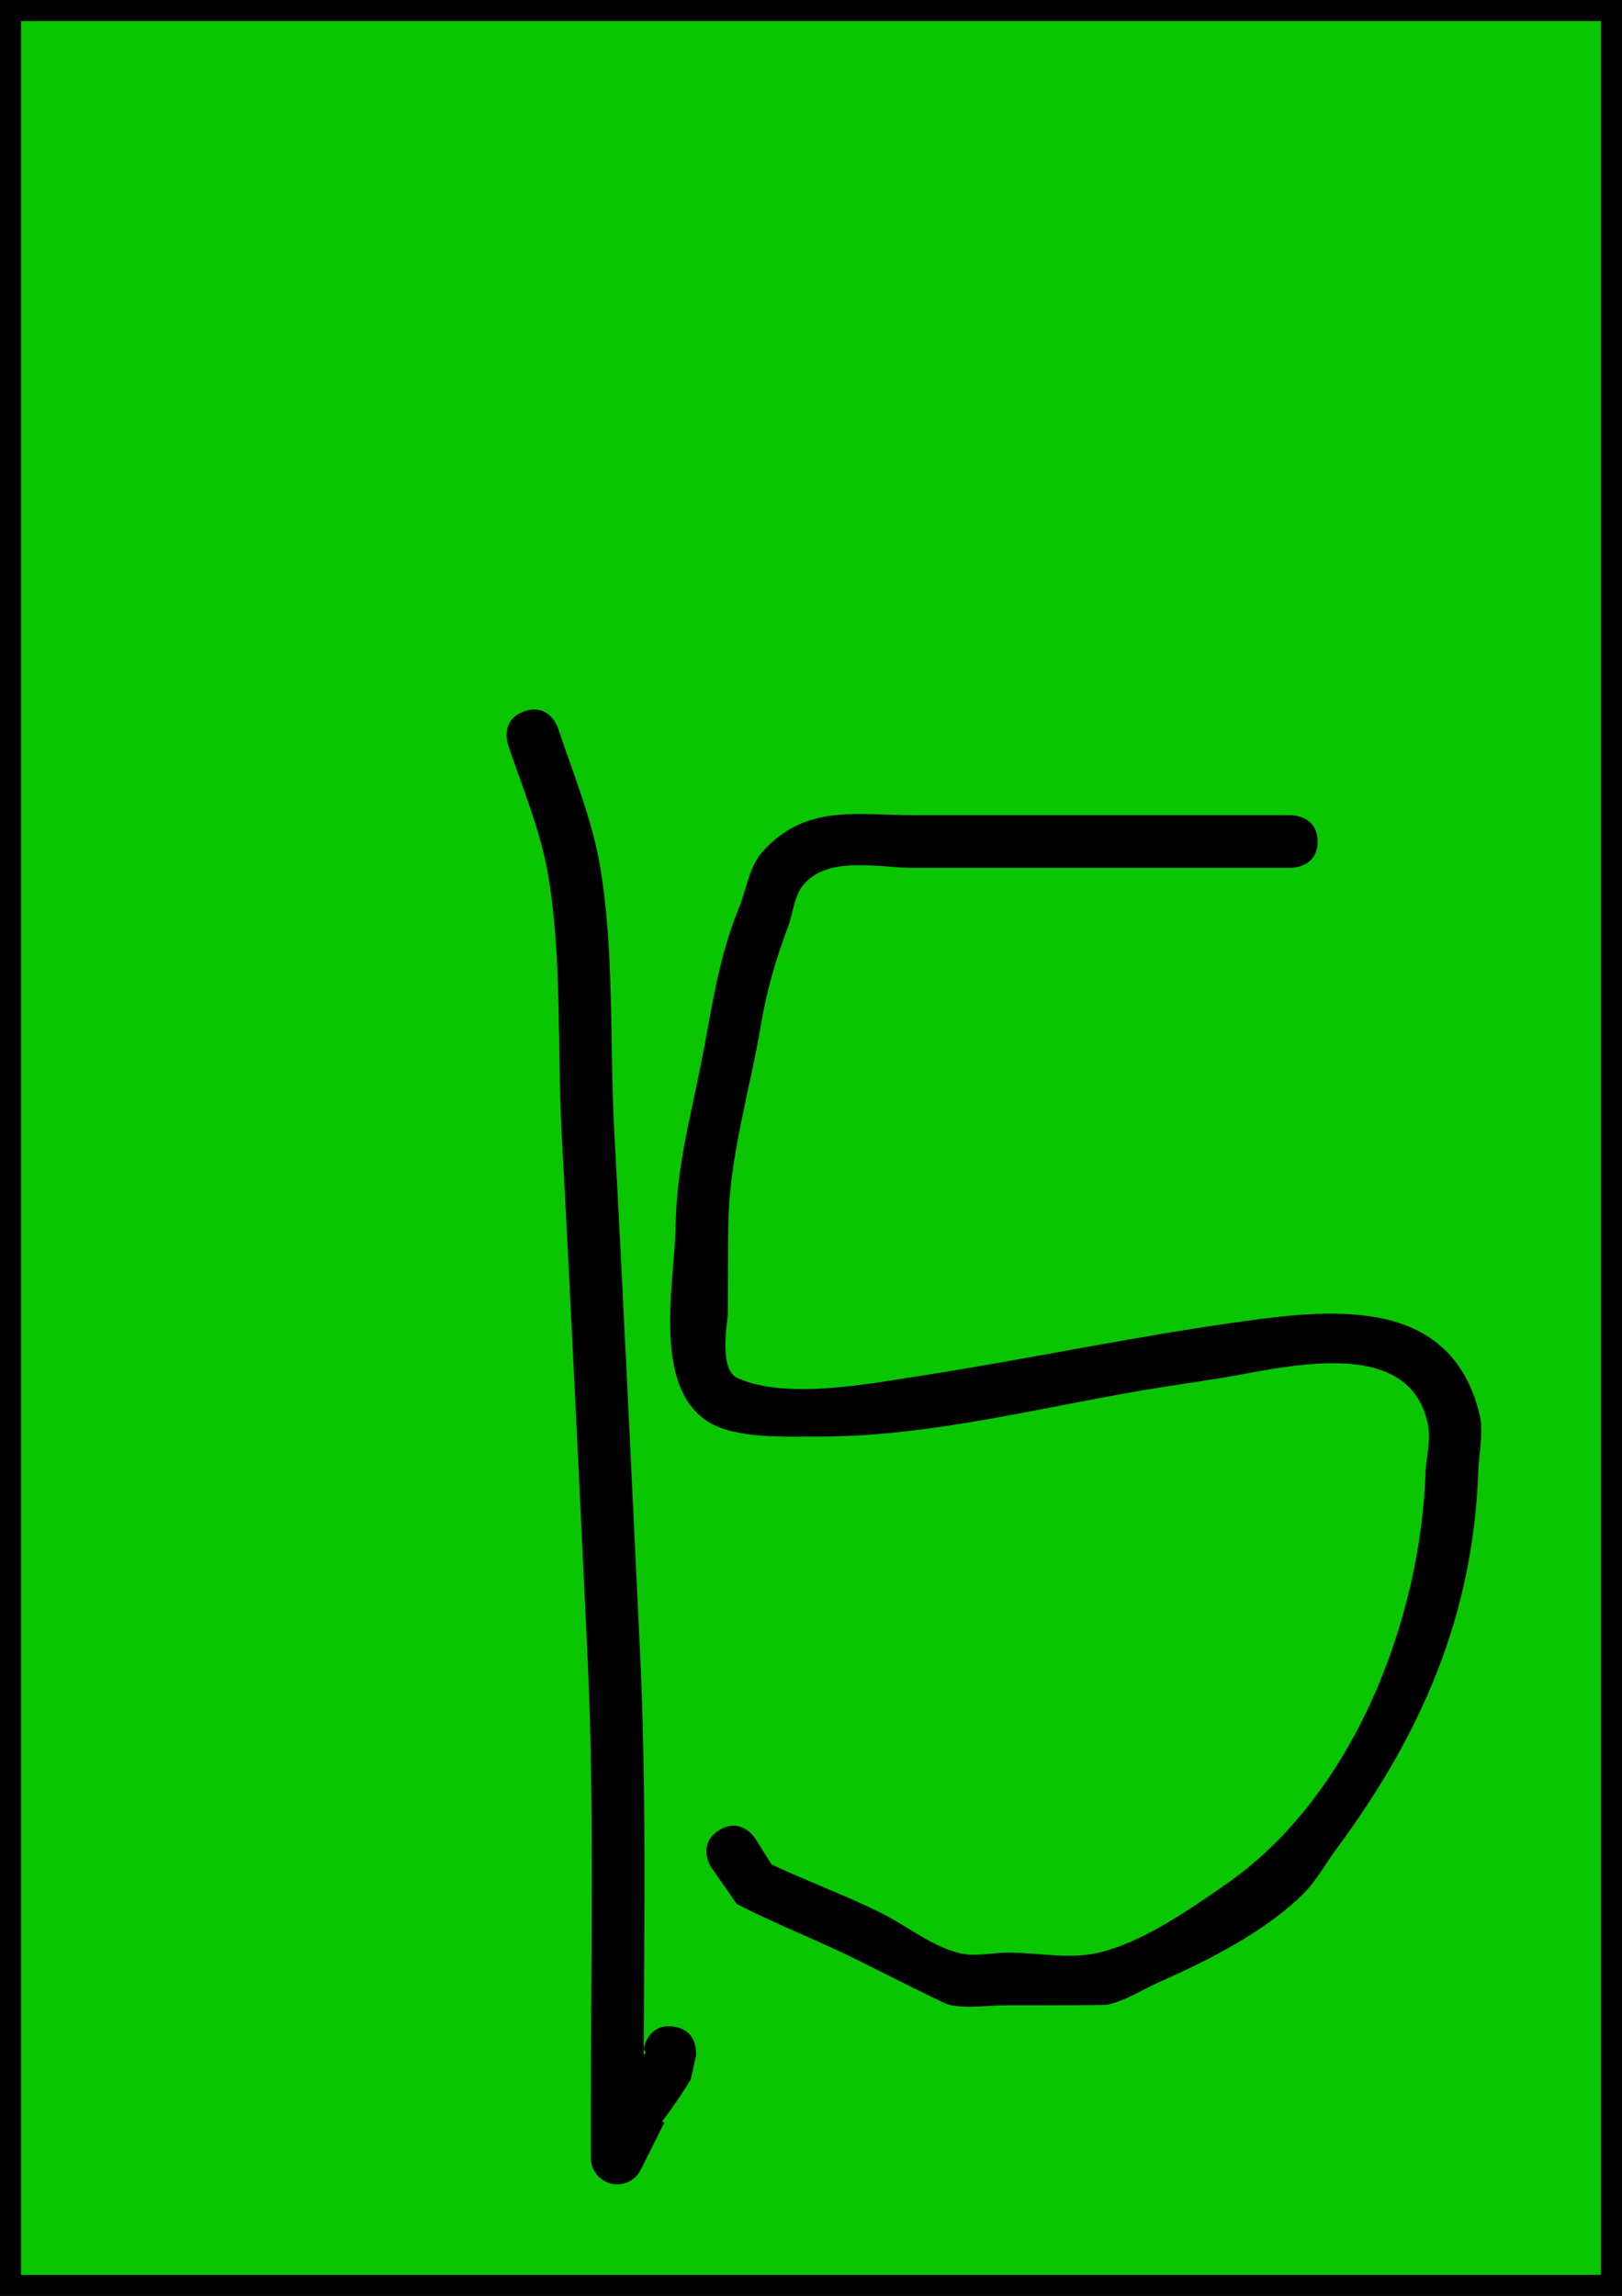 <svg version="1.1" xmlns="http://www.w3.org/2000/svg" xmlns:xlink="http://www.w3.org/1999/xlink" width="154" height="218" viewBox="0,0,154,218"><g transform="translate(-163,-71)"><g data-paper-data="{&quot;isPaintingLayer&quot;:true}" fill-rule="nonzero" stroke-linecap="butt" stroke-linejoin="miter" stroke-miterlimit="10" stroke-dasharray="" stroke-dashoffset="0" style="mix-blend-mode: normal"><path d="M164,288v-216h152v216z" fill="#09c600" stroke="#000000" stroke-width="2"/><path d="M226.913,263.42c2.48,0.313 2.168,2.793 2.168,2.793l-0.505,2.25c-0.837,1.369 -1.748,2.692 -2.71,3.98l0.207,0.103l-2.212,4.424c-0.401,0.846 -1.262,1.43 -2.26,1.43c-1.381,0 -2.5,-1.119 -2.5,-2.5v-5v-0c-0,-14.289 0.349,-28.647 -0.332,-42.921c-0.784,-16.469 -1.556,-32.939 -2.444,-49.403c-0.432,-8.017 0.065,-16.769 -1.313,-24.669c-0.711,-4.075 -2.472,-8.287 -3.782,-12.217c0,0 -0.791,-2.372 1.581,-3.162c2.372,-0.791 3.162,1.581 3.162,1.581c1.387,4.162 3.212,8.625 3.965,12.939c1.413,8.101 0.937,17.04 1.38,25.259c0.889,16.475 1.661,32.954 2.445,49.434c0.607,12.779 0.401,25.622 0.349,38.426c0.067,-0.103 0.133,-0.206 0.197,-0.31l-0.188,-0.27c0,0 0.313,-2.48 2.793,-2.168z" fill="#000000" stroke="none" stroke-width="0.5"/><path d="M231.213,244.82c2.08,-1.387 3.467,0.693 3.467,0.693l1.574,2.513c3.495,1.656 6.992,2.906 10.464,4.638c2.496,1.246 4.741,3.162 7.456,3.803c1.436,0.339 2.95,-0.055 4.426,-0.067c2.826,-0.022 5.714,0.643 8.478,0.055c4.22,-0.897 8.834,-4.135 12.297,-6.531c12.045,-8.337 18.511,-24.977 18.977,-39.231c0.078,-1.454 0.508,-2.933 0.234,-4.363c-1.7,-8.882 -14.176,-5.334 -19.916,-4.447c-1.647,0.255 -3.294,0.509 -4.941,0.764c-11.016,1.702 -21.937,4.783 -33.135,4.754c-3.019,-0.008 -7.773,0.236 -10.385,-1.423c-5.365,-3.407 -3.133,-13.375 -3.059,-18.635c0.092,-5.437 1.321,-9.905 2.381,-15.196c1.055,-5.266 1.583,-9.915 3.623,-14.937c0.729,-1.793 0.962,-3.908 2.251,-5.352c4.053,-4.543 8.96,-3.457 14.195,-3.457c12,0 24,0 36,0c0,0 2.5,0 2.5,2.5c0,2.5 -2.5,2.5 -2.5,2.5c-12,0 -24,0 -36,0c-3.038,0 -8.115,-1.221 -10.38,1.688c-0.859,1.104 -0.918,2.644 -1.414,3.952c-1.112,2.939 -2.006,5.984 -2.526,9.083c-1.092,6.514 -3.057,12.674 -3.131,19.29c-0.04,2.829 -0.017,5.658 -0.05,8.487c-0.005,0.404 -0.9,5.089 0.891,5.923c4.523,2.107 12.55,0.56 17.171,-0.154c10.393,-1.607 20.668,-3.818 31.092,-5.245c8.594,-1.176 19.505,-2.197 22.211,8.814c0.448,1.823 -0.078,3.754 -0.117,5.63c-0.511,13.653 -5.44,24.844 -13.467,35.701c-1.072,1.45 -1.938,3.082 -3.23,4.34c-3.646,3.554 -8.911,6.216 -13.498,8.244c-1.673,0.74 -3.243,1.81 -5.033,2.19c-0.273,0.058 -8.449,0.063 -9.522,0.055c-1.858,-0.013 -3.766,0.36 -5.574,-0.067c-0.345,-0.081 -7.495,-3.672 -8.544,-4.197c-3.857,-1.932 -7.693,-3.369 -11.536,-5.362l-2.426,-3.487c0,0 -1.387,-2.08 0.693,-3.467z" fill="#000000" stroke="none" stroke-width="0.5"/></g></g></svg>